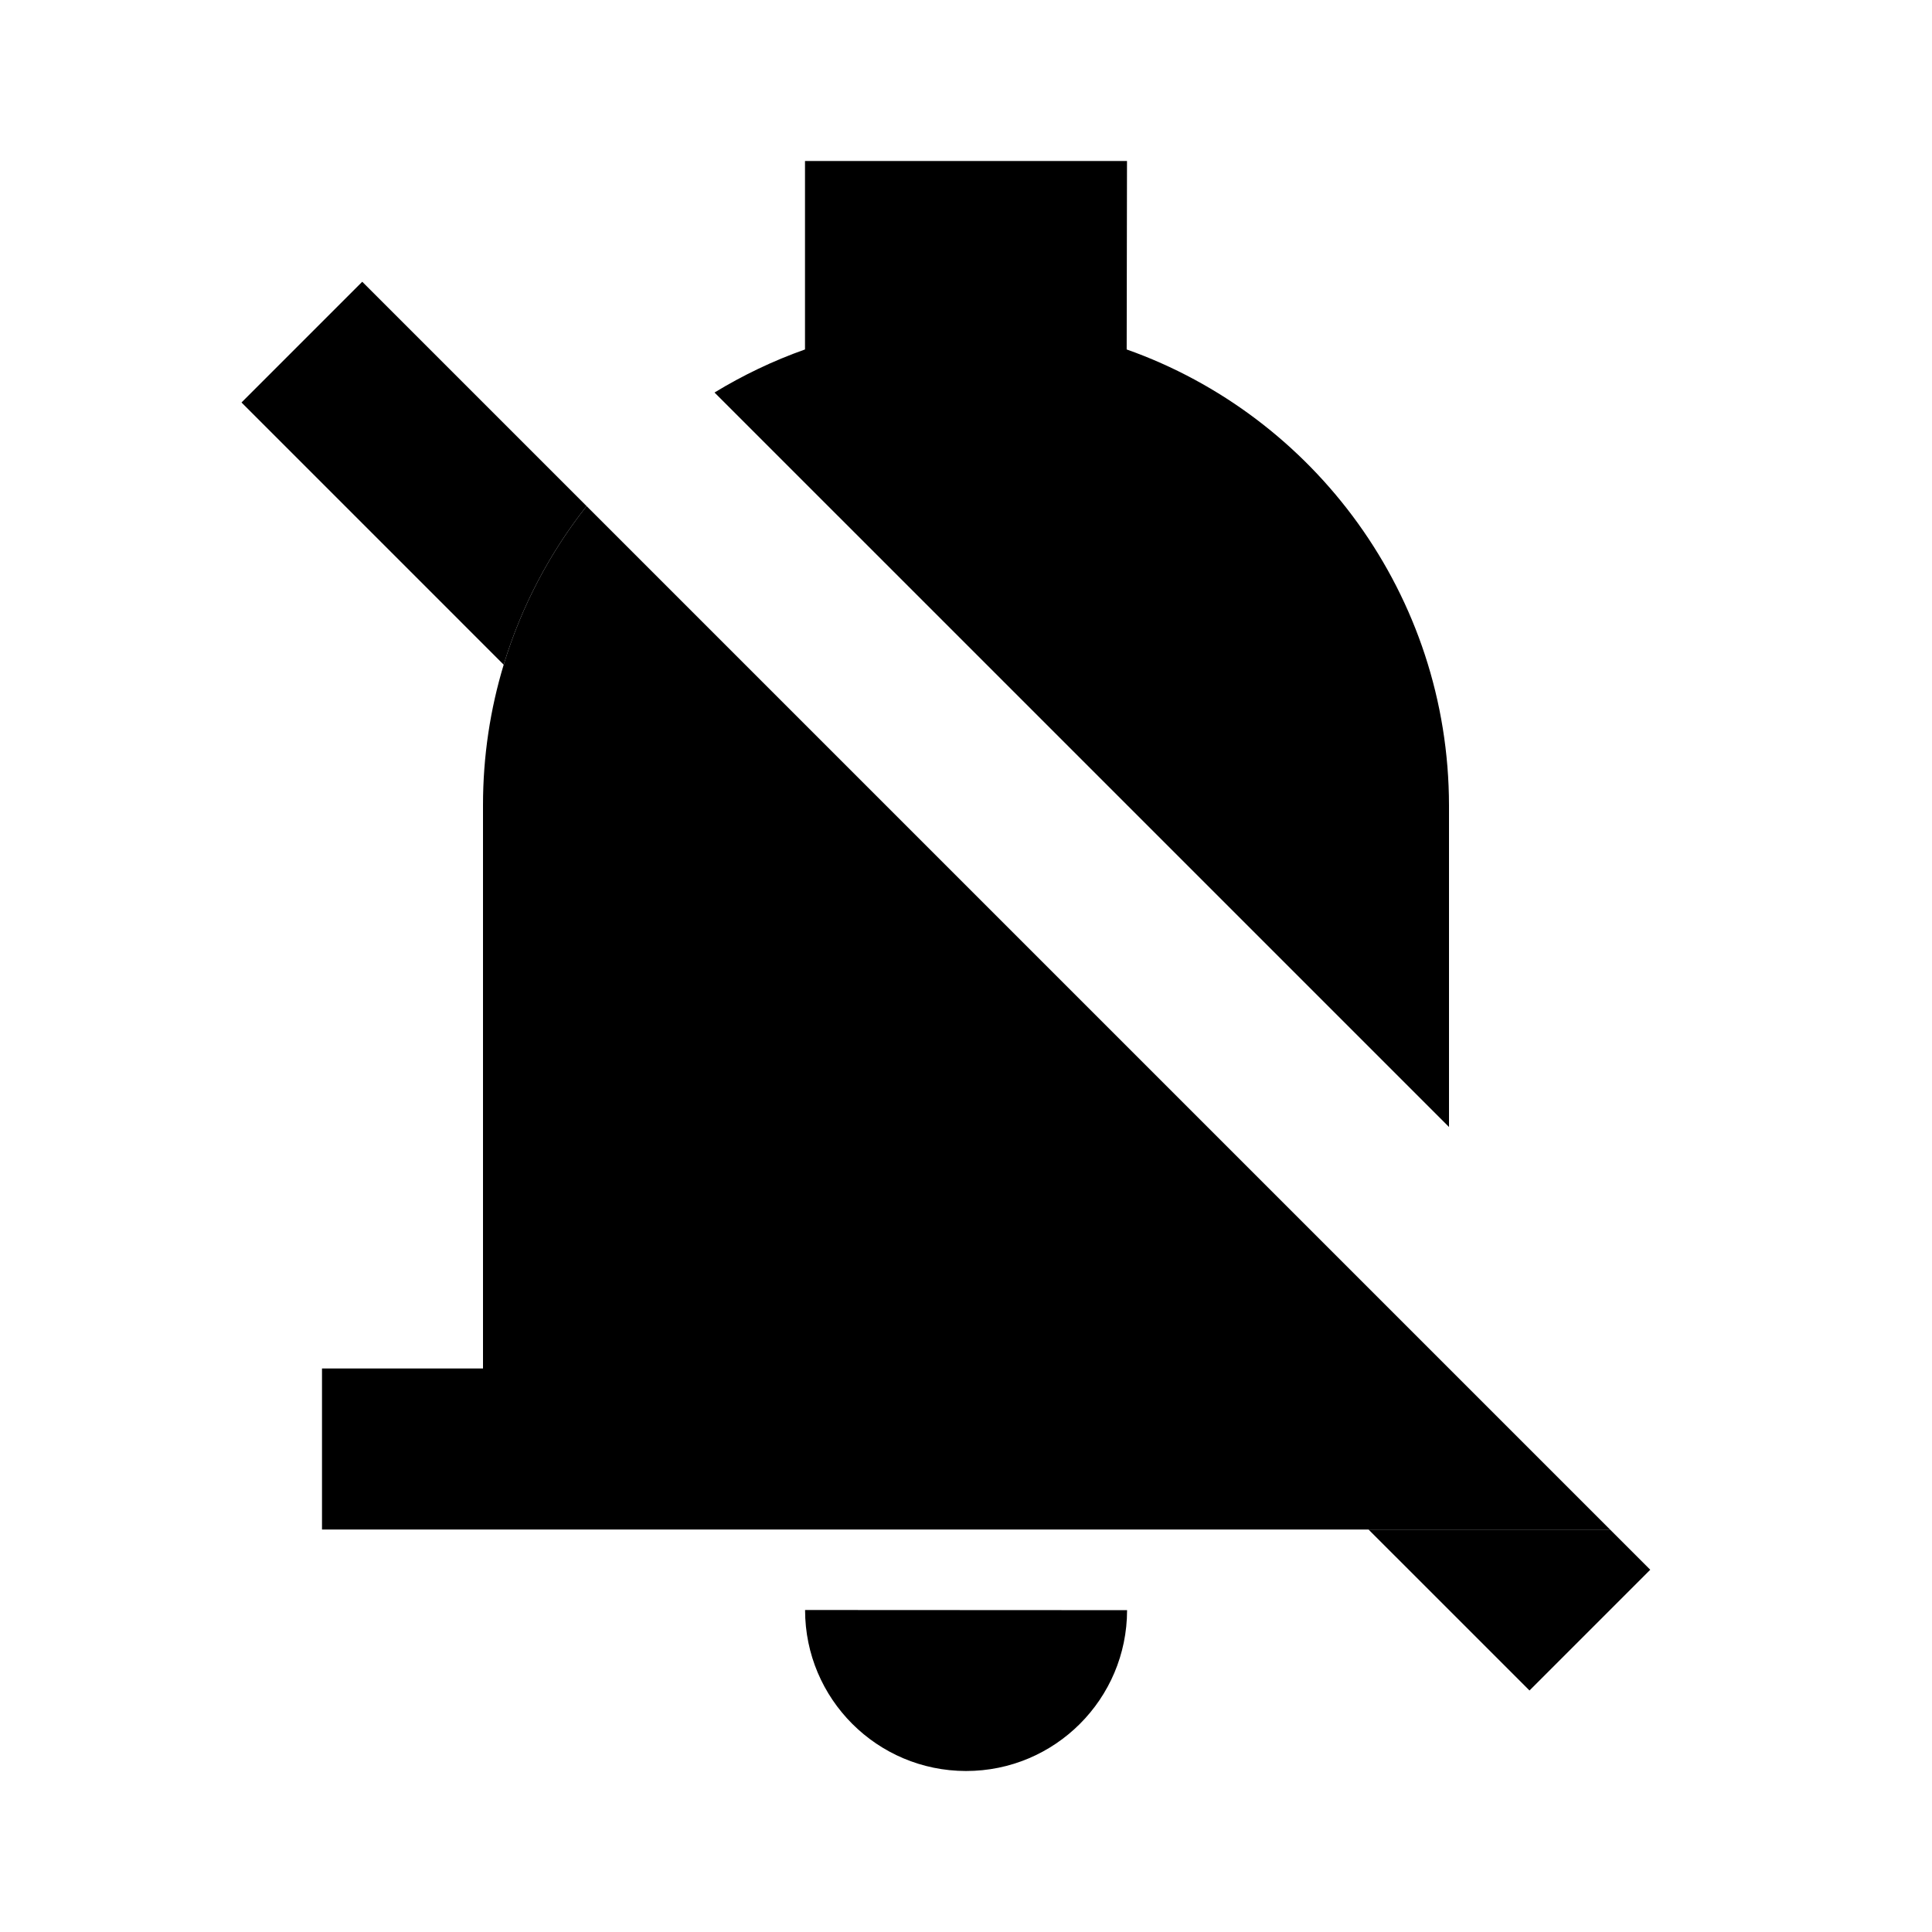 <svg width="24" height="24" viewBox="0 0 24 24" fill="none" xmlns="http://www.w3.org/2000/svg">
<path fill-rule="evenodd" clip-rule="evenodd" d="M12 22C13.104 22.001 14 21.106 14.001 20.002L10.001 20C10.001 21.104 10.896 21.999 12 22Z" fill="black"/>
<path d="M20 19H17L19 21L20.5 19.5L20 19Z" fill="black"/>
<path fill-rule="evenodd" clip-rule="evenodd" d="M8.876 4.876C9.229 4.661 9.605 4.481 10 4.341V2H14L13.996 4.341C16.326 5.166 17.997 7.394 18 10.006V14L8.876 4.876ZM7.287 6.287C6.829 6.867 6.477 7.533 6.257 8.257C6.09 8.809 6 9.394 6 10V17H4V19H17H20L18 17L7.287 6.287Z" fill="black"/>
<path d="M4.5 3.5L3 5L6.257 8.257C6.477 7.533 6.829 6.867 7.287 6.287L4.5 3.5Z" fill="black"/>
</svg>
